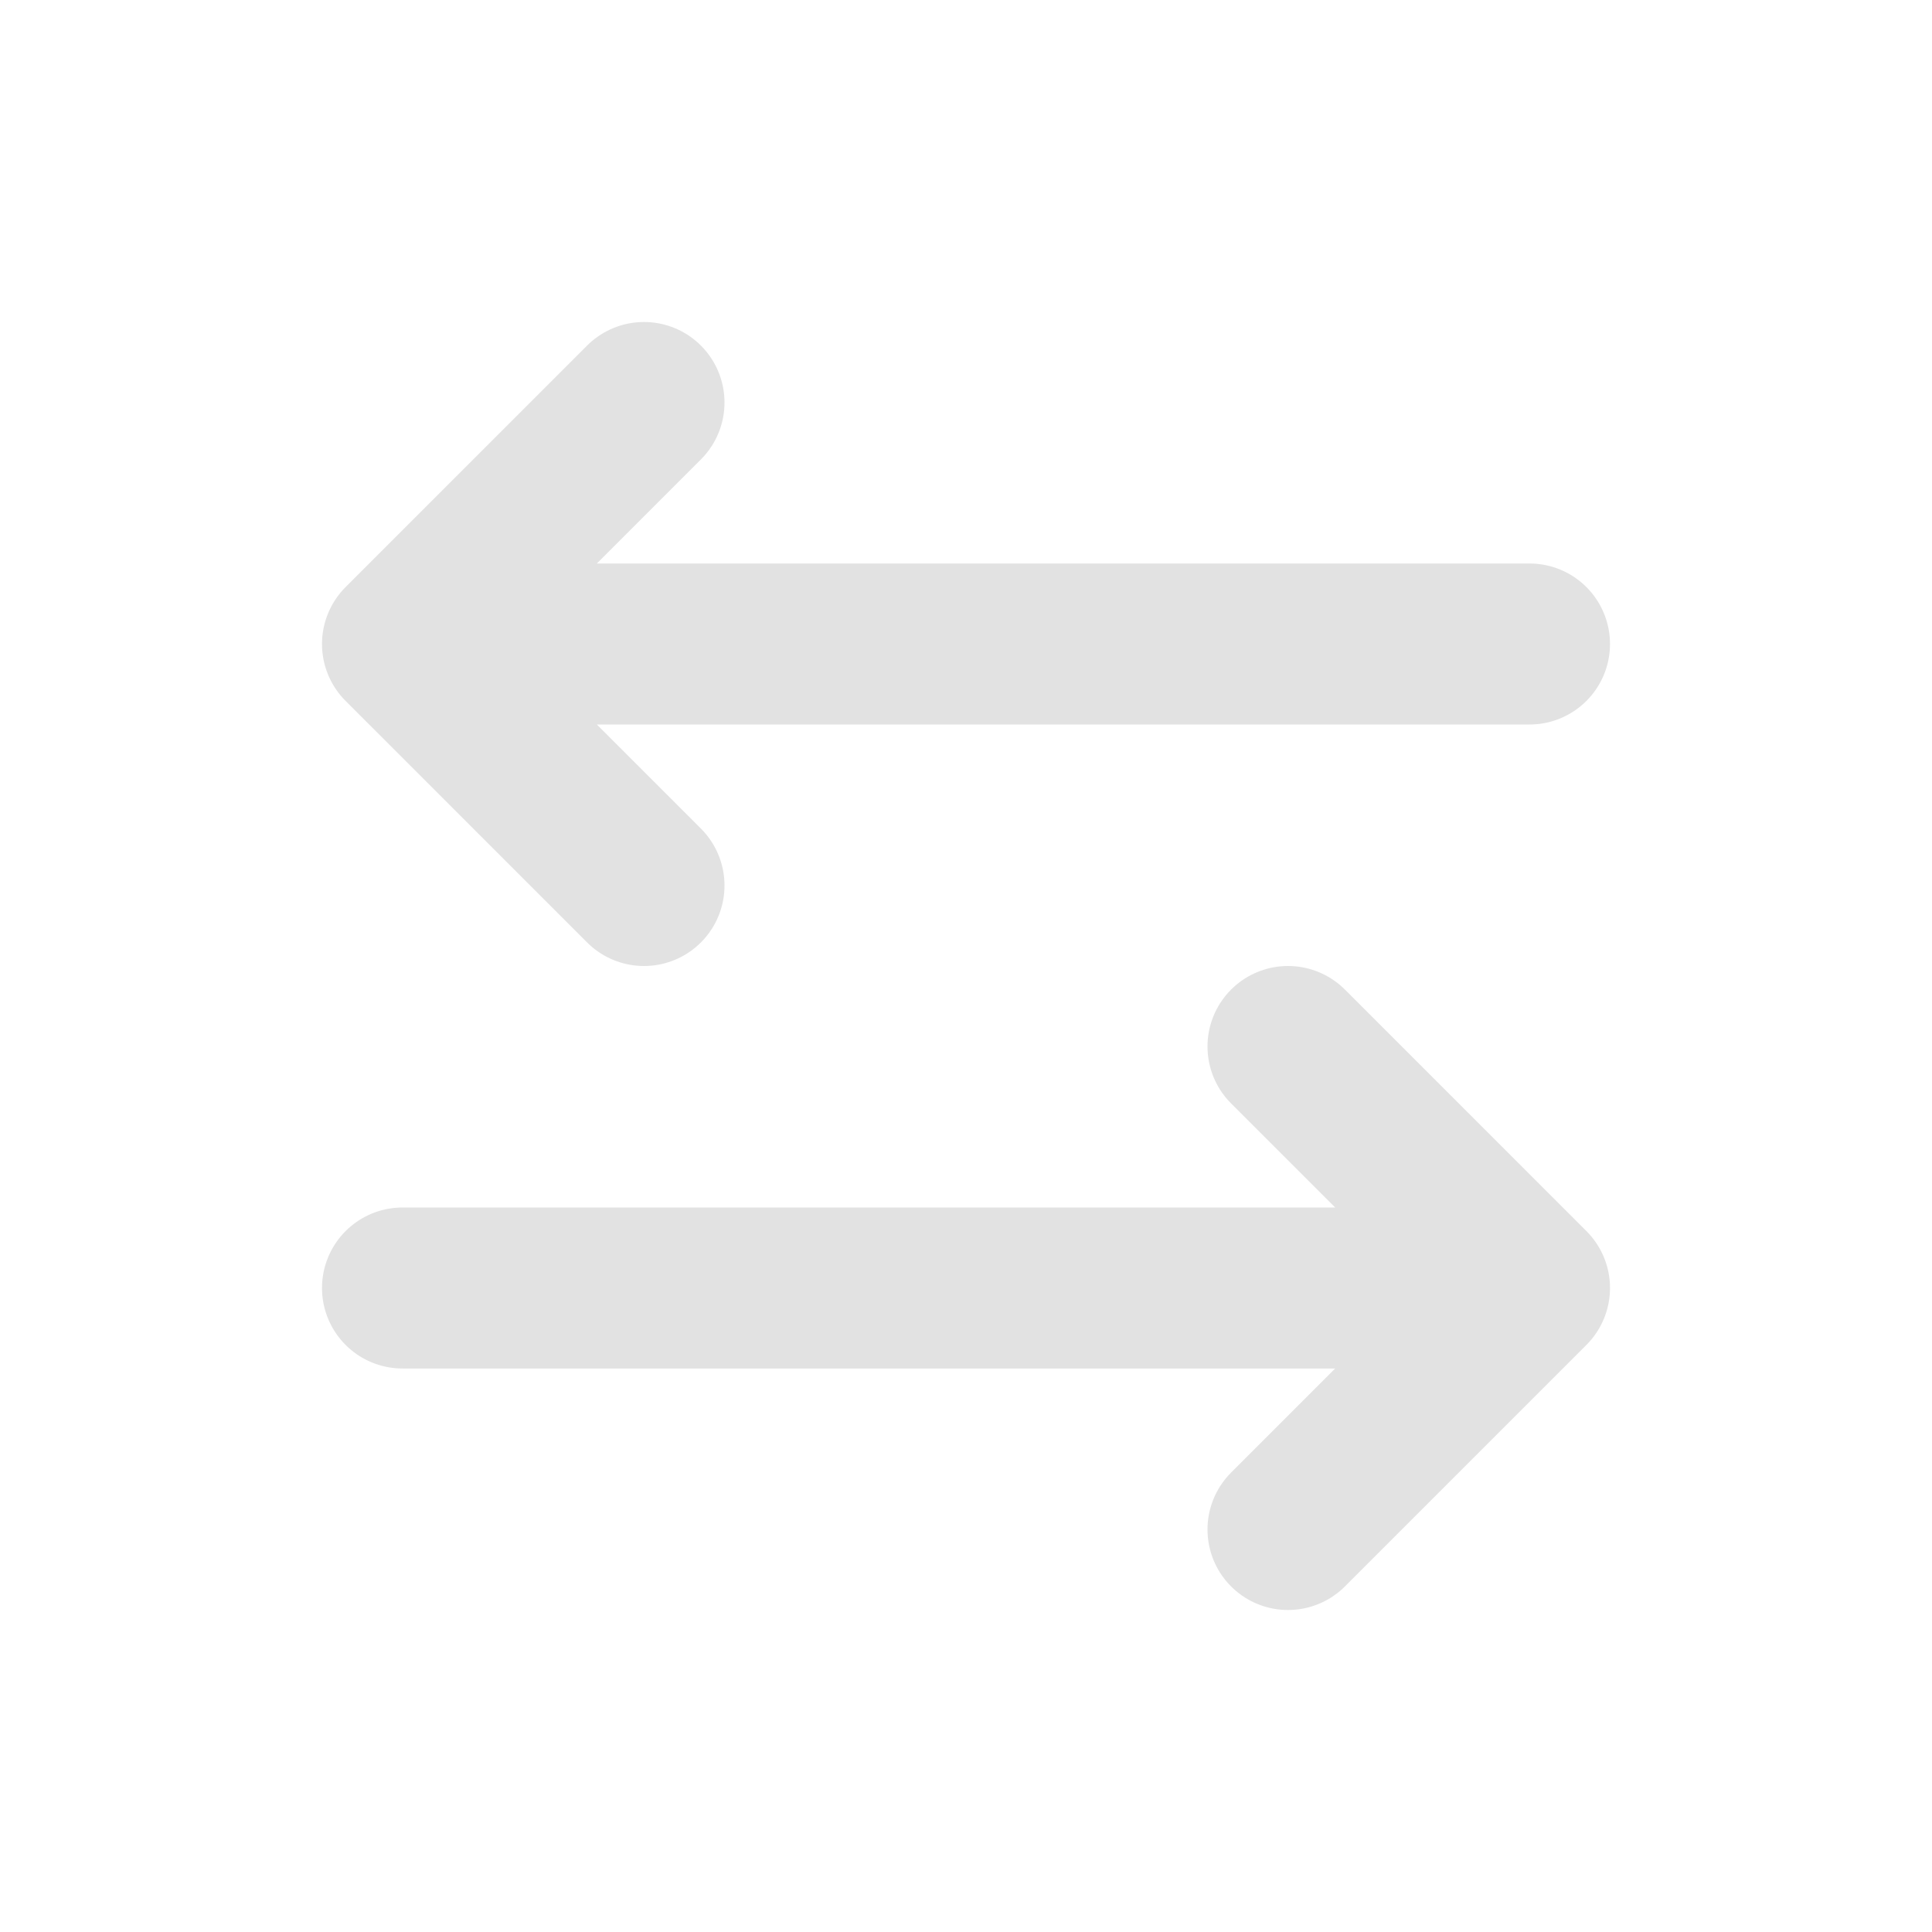 <?xml version="1.0" encoding="UTF-8"?>
<svg id="uuid-358e9c17-cbcb-4358-9d4d-741a42a57dd2" data-name="레이어 1" xmlns="http://www.w3.org/2000/svg" viewBox="0 0 24 24">
  <defs>
    <style>
      .uuid-910e48a5-97b7-423f-93b7-c424881c02f5 {
        fill: none;
        stroke: #e2e2e2;
        stroke-linecap: round;
        stroke-linejoin: round;
        stroke-width: 2px;
      }
    </style>
  </defs>
  <path class="uuid-910e48a5-97b7-423f-93b7-c424881c02f5" d="m16,13l3,3m0,0l-3,3m3-3H5m3-5l-3-3m0,0l3-3m-3,3h14"/>
</svg>